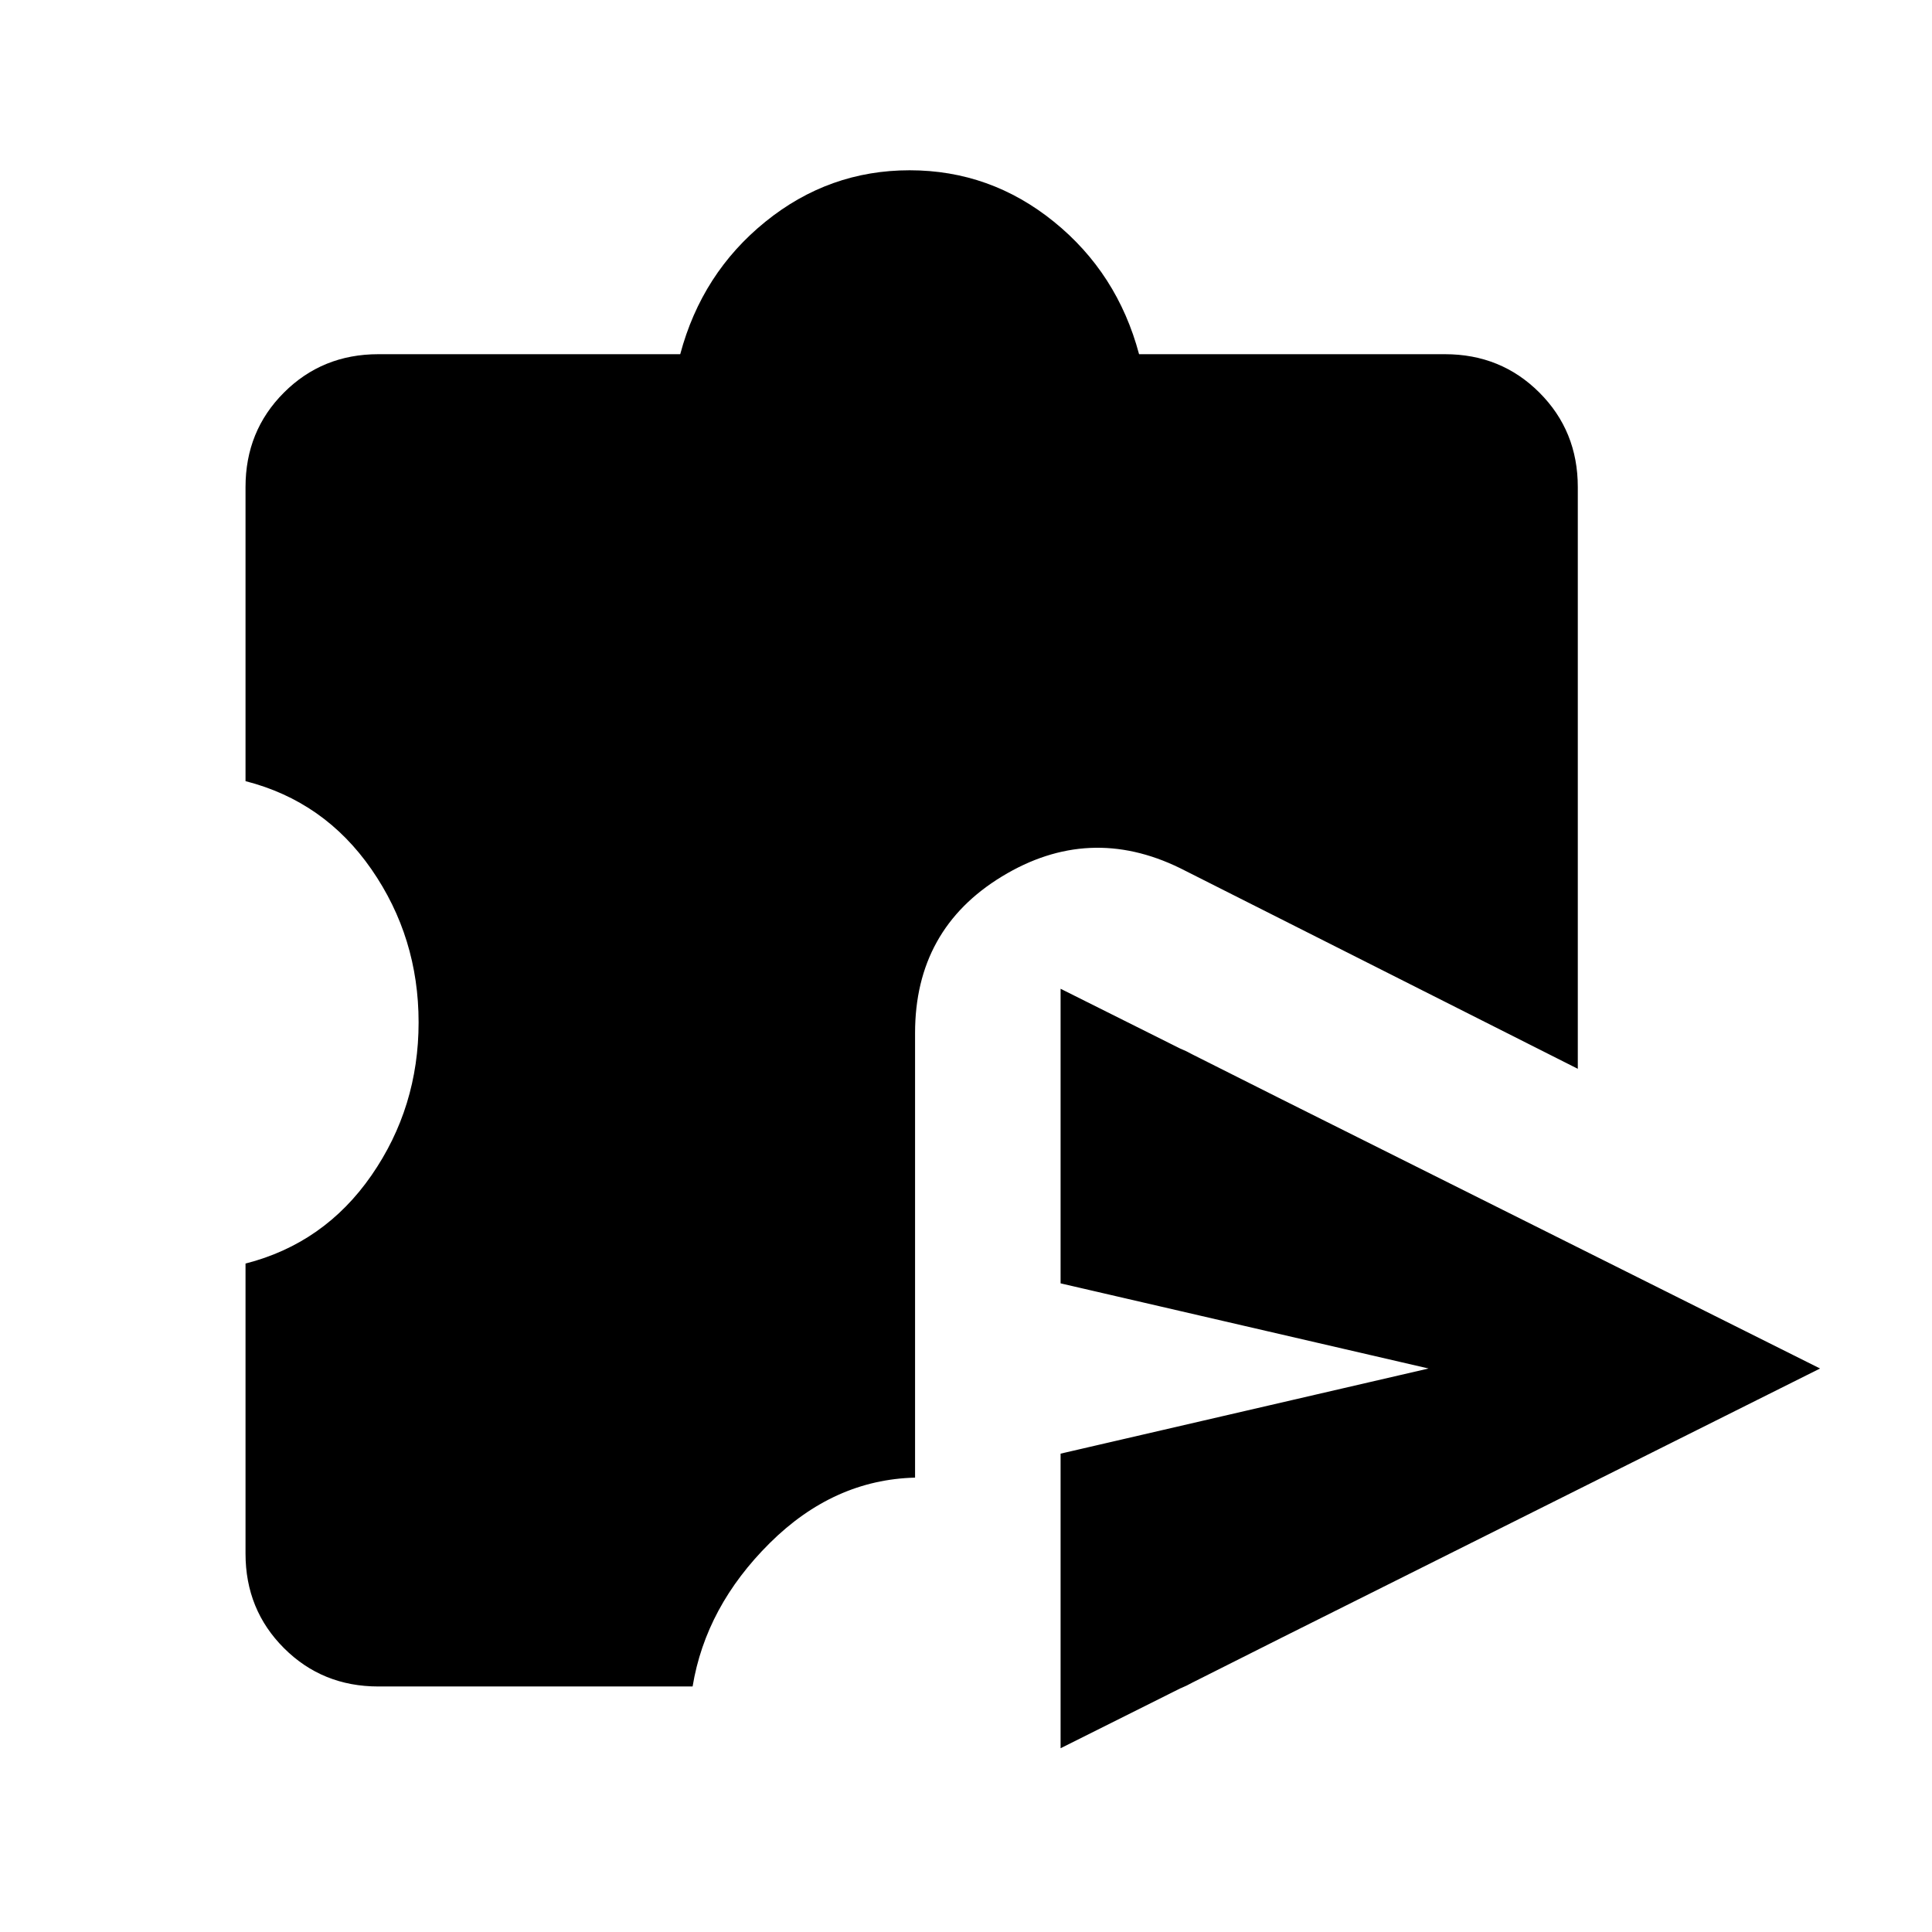 <svg xmlns="http://www.w3.org/2000/svg" height="24" viewBox="0 -960 960 960" width="24"><path d="M527-165v-36.31q0-15.69 9.85-27.77 9.84-12.07 24.53-16.3L709.85-280l-148.47-34.62q-14.69-4.23-24.53-16.3Q527-343 527-358.69V-395q0-24.38 21.65-38.96 21.66-14.58 43.81-2.12l230.77 116q25.15 12.7 25.15 40.08t-25.15 40.08l-230.77 116q-22.15 12.46-43.81-2.12Q527-140.62 527-165Zm0 73.69v-146.38L709.85-280 527-322.31v-146.38L904.38-280 527-91.31ZM188-122q-27.85 0-46.92-19.08Q122-160.15 122-188v-144.15q39.15-10 62.58-43.81Q208-409.77 208-452q0-42.23-23.42-76.04-23.43-33.81-62.58-43.81V-718q0-27.85 19.08-46.92Q160.15-784 188-784h150q10.77-40.31 42.35-65.85 31.57-25.54 71.65-25.54 40.08 0 71.65 25.54Q555.23-824.31 566-784h152q27.85 0 46.92 19.08Q784-745.85 784-718v289.08l-197.62-99.7q-45.3-22.15-88.5 4.12-43.19 26.27-43.19 77.81v220.92q-40.46 1-72.23 32.54-31.77 31.54-38.31 71.23H188Z"/></svg>